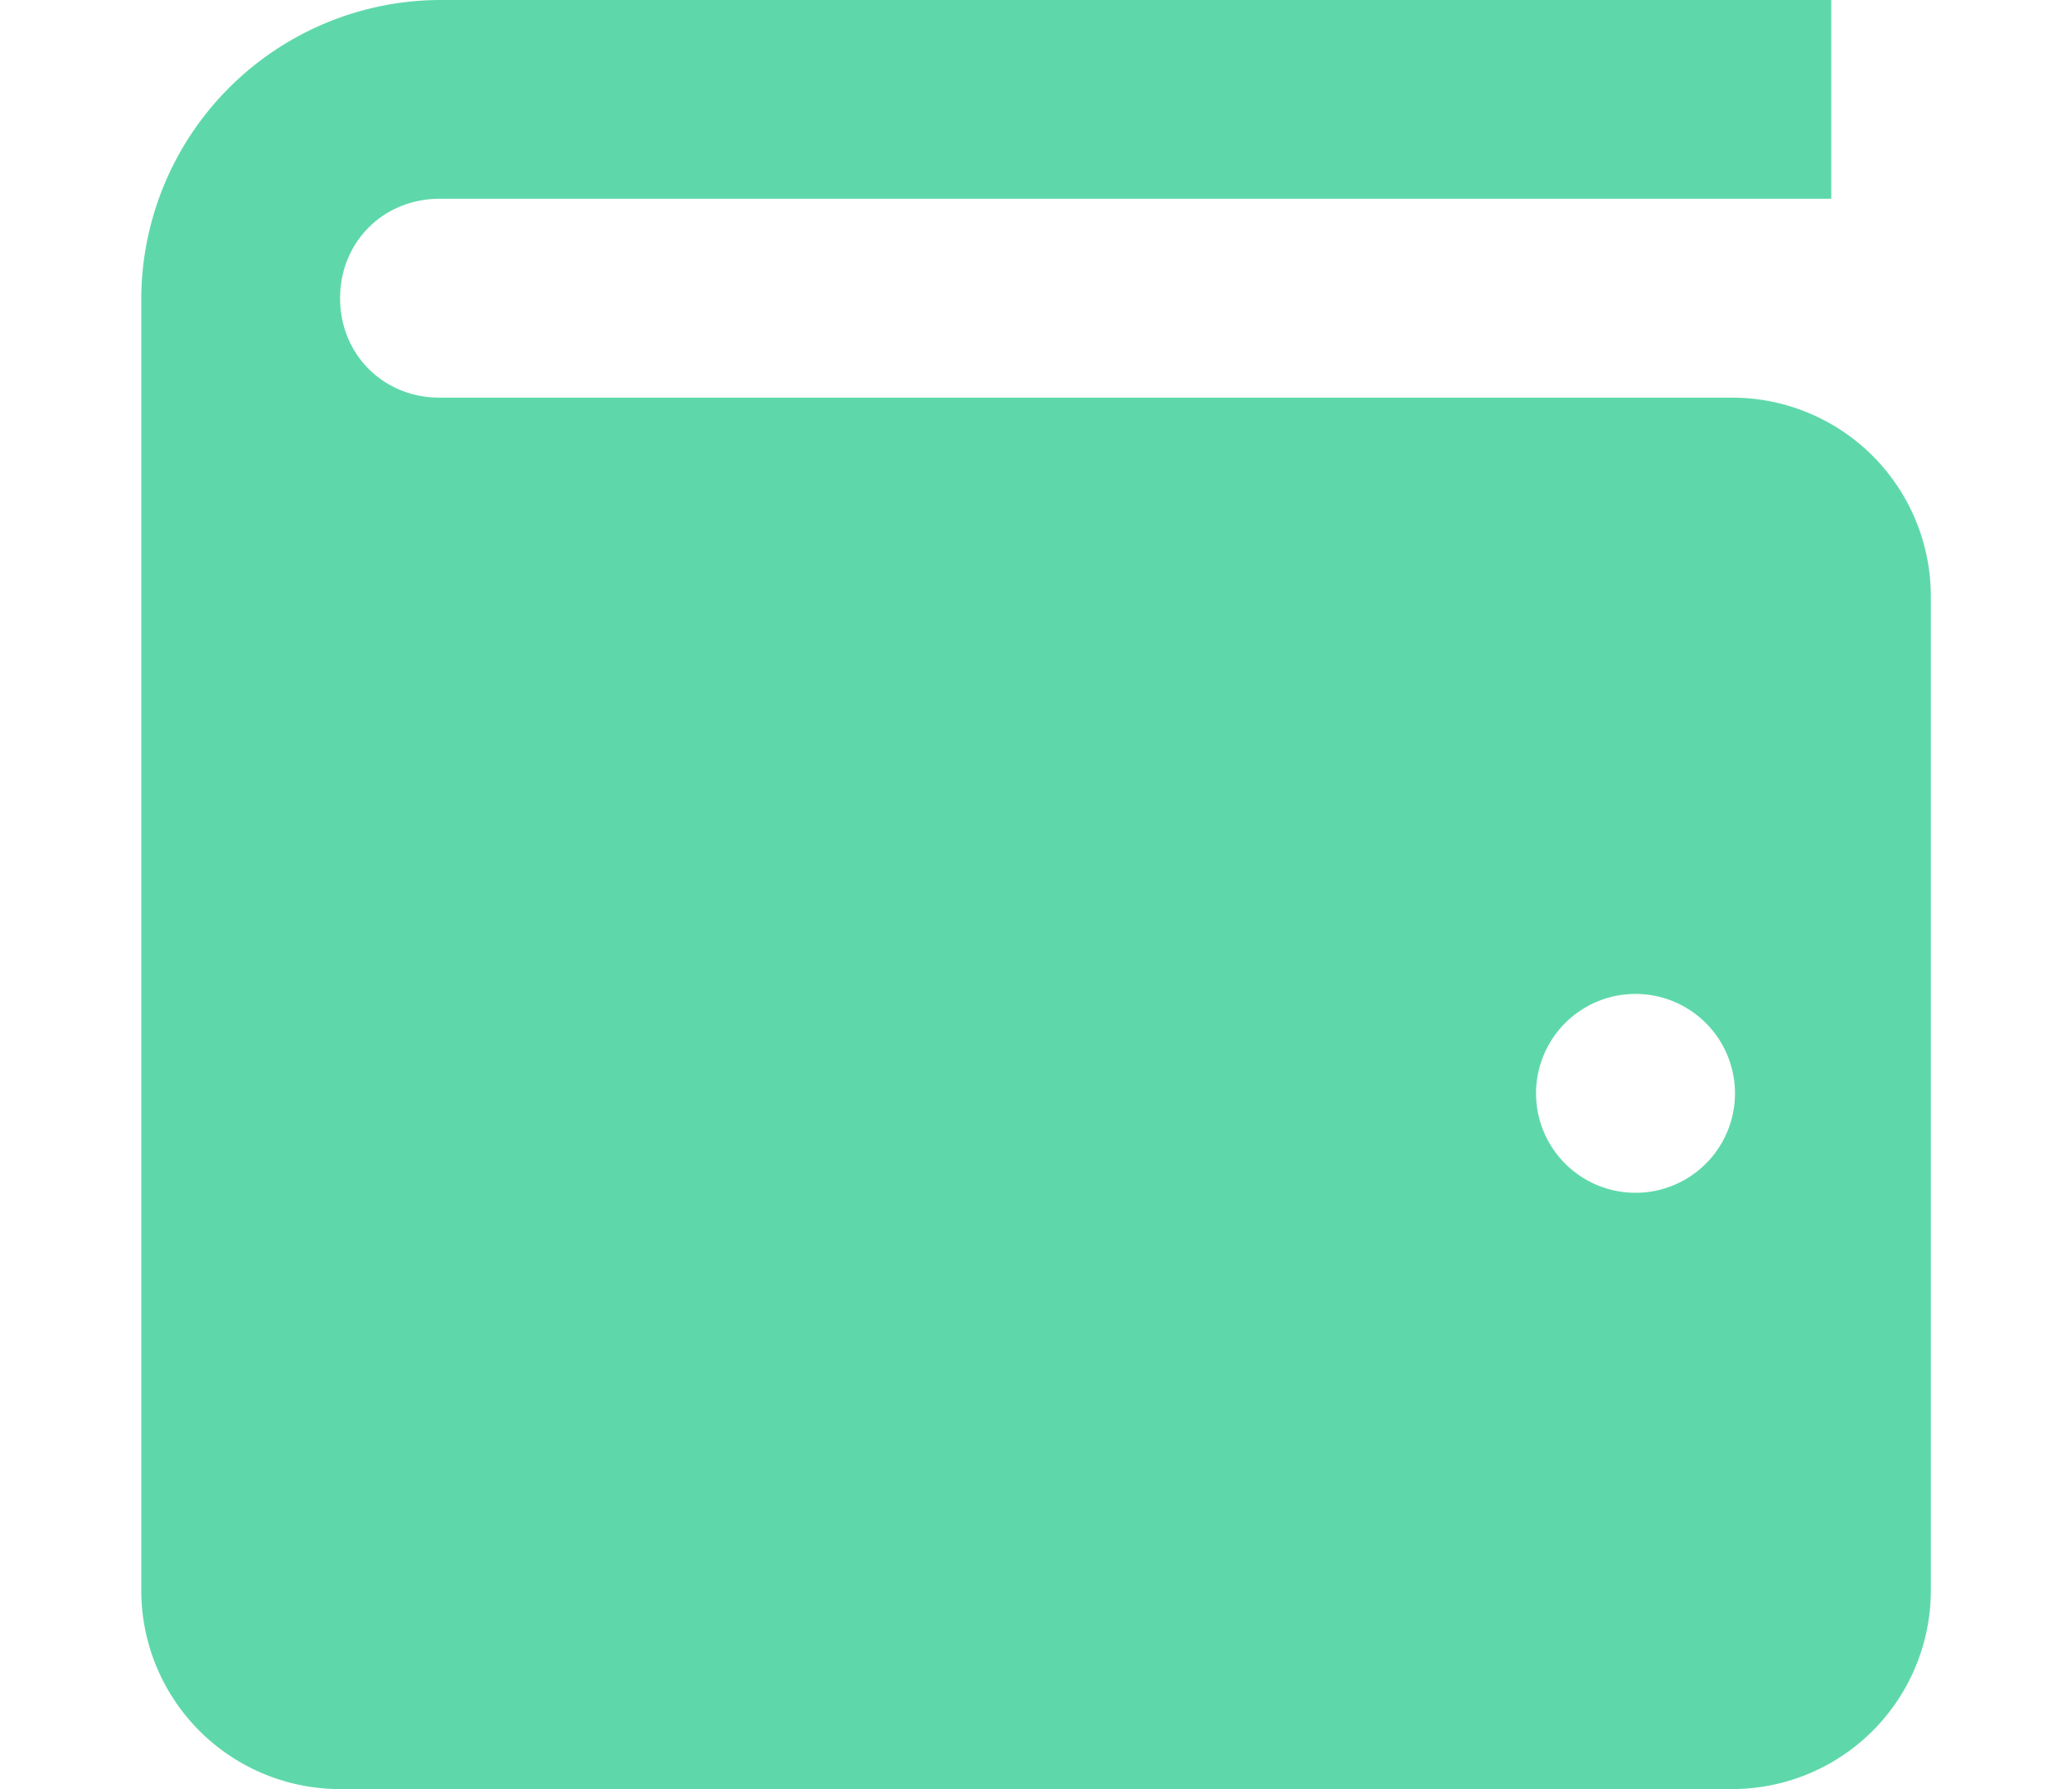 <svg xmlns="http://www.w3.org/2000/svg" width="22" height="19" viewBox="0 0 22 19">
    <path fill="#5ED8AB" fill-rule="evenodd" d="M4.667 0A3.183 3.183 0 0 0 1.5 3.167v13.722A2.11 2.11 0 0 0 3.611 19H18.39a2.11 2.11 0 0 0 2.111-2.111V6.333a2.11 2.11 0 0 0-2.111-2.11H4.667c-.597 0-1.056-.46-1.056-1.056 0-.597.46-1.056 1.056-1.056h14.777V0H4.667zm12.666 10.556a1.056 1.056 0 1 1 0 2.111 1.056 1.056 0 0 1 0-2.111z"/>
</svg>
